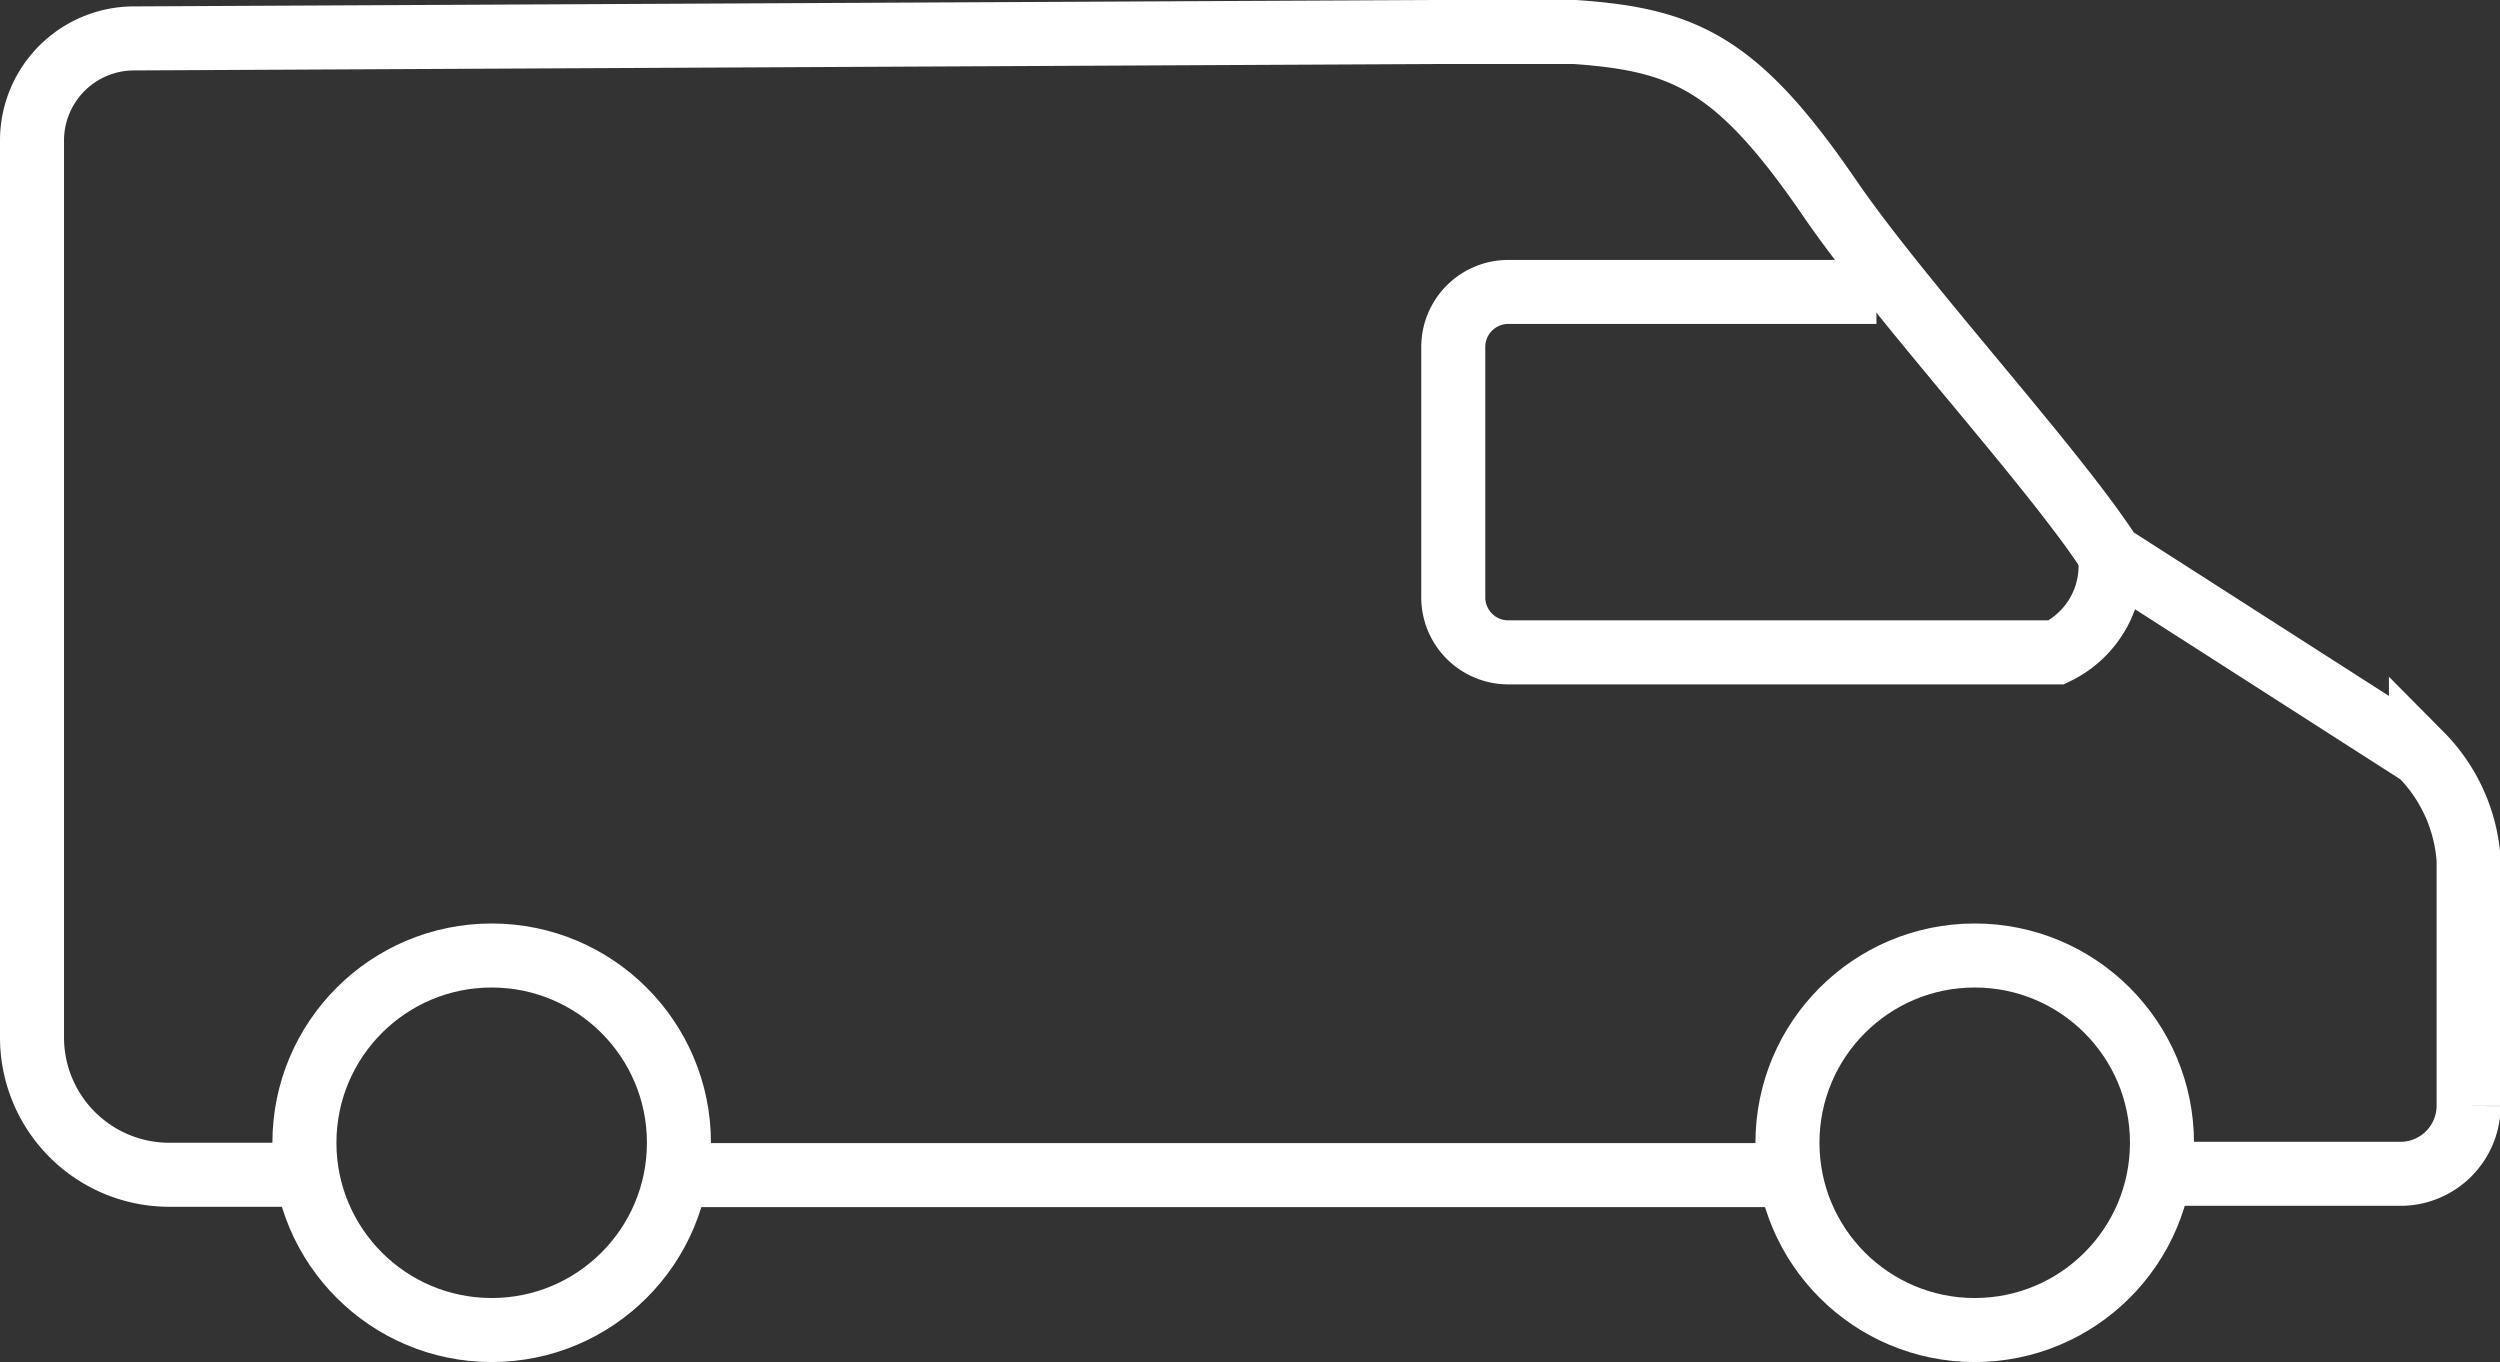 <svg id="Layer_1" data-name="Layer 1" xmlns="http://www.w3.org/2000/svg" viewBox="0 0 78.1 42.55"><rect x="0" y="0" width="78.1" height="42.55" fill="#333333" stroke="none"/><defs><style>.cls-1{fill:none;stroke:#fff;stroke-miterlimit:10;stroke-width:2px;}</style></defs><title>van-white</title><path class="cls-1" d="M11.17,40.32H7.45A4.29,4.29,0,0,1,3.17,36V8A3.19,3.19,0,0,1,6.36,4.82L47,4.62l4.37,0c3.46.24,5.1,1,8,5.25,2.24,3.25,7,8.4,8.74,11.11l9.69,6.21a5.18,5.18,0,0,1,1.49,3.3l0,7.68a2.13,2.13,0,0,1-2.13,2.12H70.29" transform="translate(-2.17 -3.62)"/><line class="cls-1" x1="55.33" y1="36.71" x2="21.6" y2="36.71"/><path class="cls-1" d="M60.79,12.74H49.29a1.72,1.72,0,0,0-1.72,1.72v7.79A1.72,1.72,0,0,0,49.29,24H66.41a3,3,0,0,0,1.68-3" transform="translate(-2.17 -3.62)"/><circle class="cls-1" cx="15.36" cy="35.7" r="5.85"/><circle class="cls-1" cx="61.69" cy="35.7" r="5.85"/></svg>